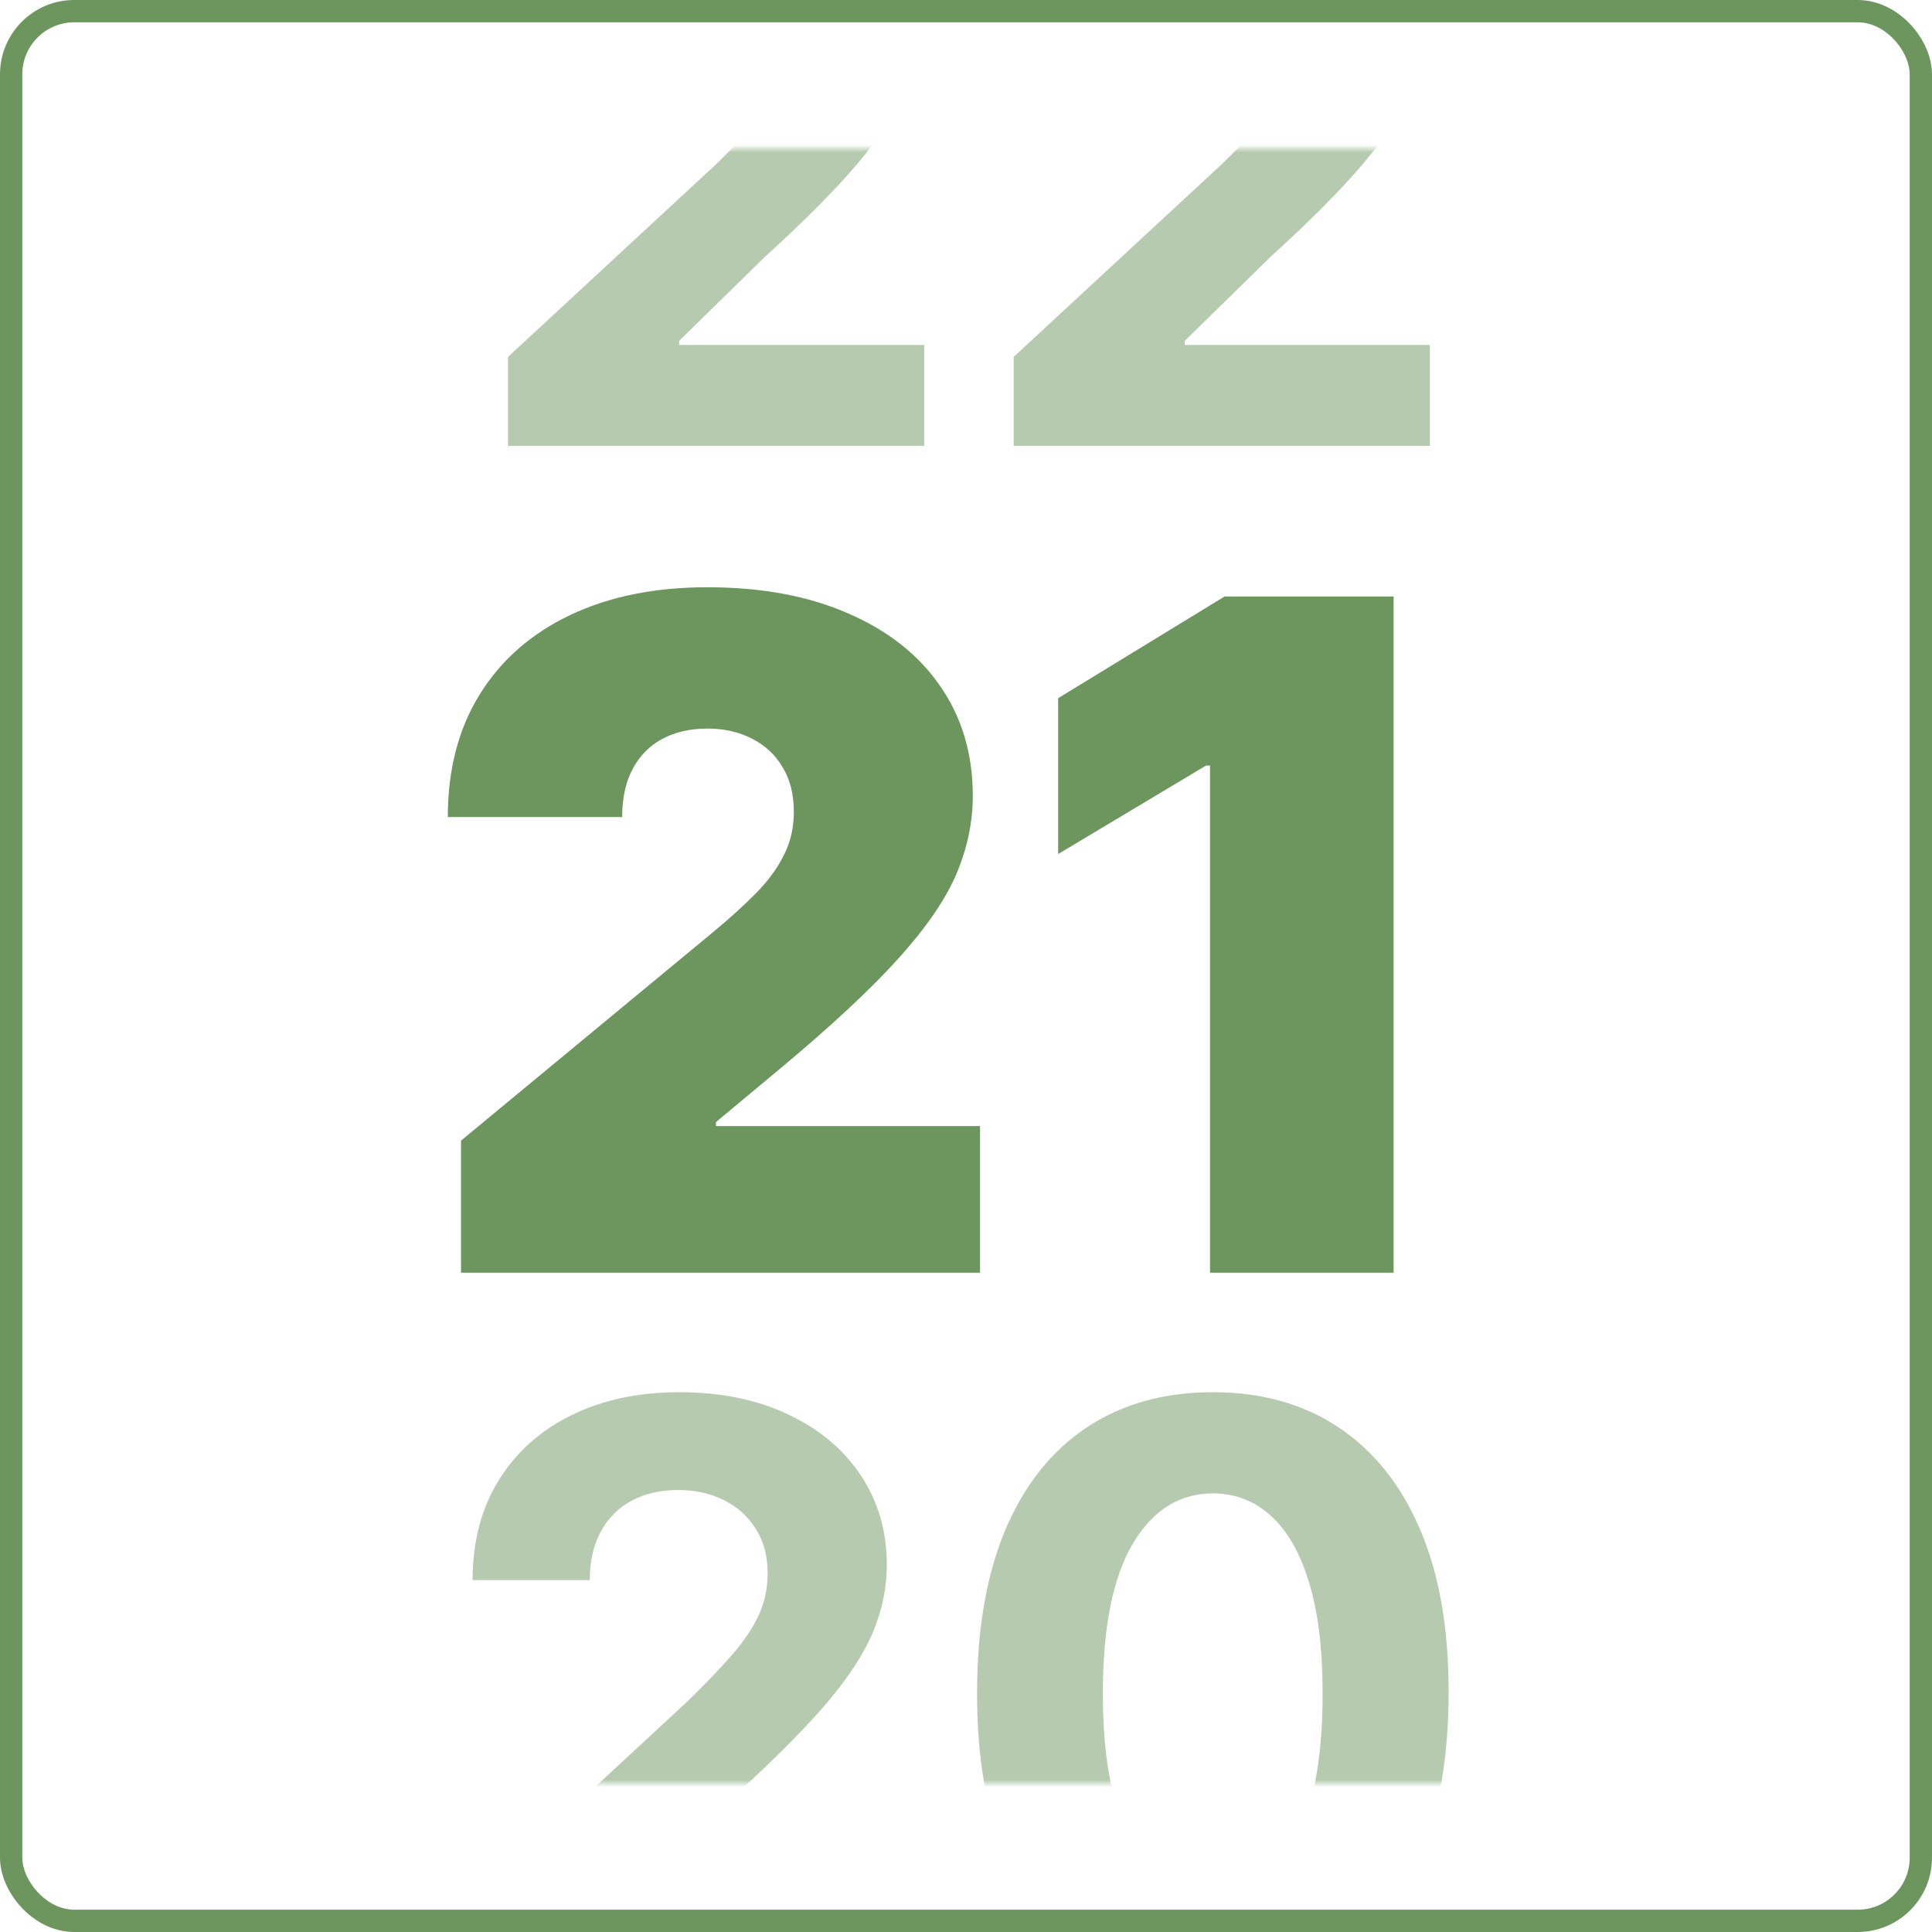 <svg width="260" height="260" viewBox="0 0 260 260" fill="none" xmlns="http://www.w3.org/2000/svg">
<rect x="1.5" y="1.5" width="257" height="257" rx="8.5" stroke="#6C965E" stroke-width="3"/>
<g filter="url(#filter0_d_561_574)">
<rect x="19" y="20" width="220" height="220" rx="10" fill="white"/>
</g>
<mask id="mask0_561_574" style="mask-type:alpha" maskUnits="userSpaceOnUse" x="19" y="20" width="220" height="220">
<rect x="19" y="20" width="220" height="220" rx="10" fill="white"/>
</mask>
<g mask="url(#mask0_561_574)">
<path opacity="0.5" d="M68.368 60V48.031L96.335 22.136C98.713 19.834 100.708 17.762 102.32 15.921C103.956 14.079 105.197 12.276 106.041 10.512C106.885 8.721 107.307 6.79 107.307 4.719C107.307 2.417 106.782 0.435 105.734 -1.227C104.685 -2.915 103.253 -4.207 101.437 -5.102C99.621 -6.023 97.562 -6.483 95.261 -6.483C92.857 -6.483 90.76 -5.997 88.969 -5.025C87.179 -4.053 85.798 -2.66 84.826 -0.844C83.854 0.972 83.368 3.133 83.368 5.64H67.601C67.601 0.499 68.765 -3.964 71.092 -7.749C73.419 -11.534 76.68 -14.463 80.875 -16.534C85.069 -18.606 89.903 -19.642 95.376 -19.642C101.002 -19.642 105.9 -18.644 110.069 -16.649C114.263 -14.68 117.524 -11.944 119.851 -8.44C122.179 -4.936 123.342 -0.921 123.342 3.606C123.342 6.573 122.754 9.501 121.578 12.392C120.427 15.281 118.368 18.491 115.401 22.021C112.435 25.524 108.253 29.732 102.857 34.642L91.386 45.882V46.419H124.378V60H68.368ZM136.415 60V48.031L164.381 22.136C166.76 19.834 168.755 17.762 170.366 15.921C172.003 14.079 173.243 12.276 174.087 10.512C174.931 8.721 175.353 6.79 175.353 4.719C175.353 2.417 174.829 0.435 173.78 -1.227C172.732 -2.915 171.299 -4.207 169.484 -5.102C167.668 -6.023 165.609 -6.483 163.307 -6.483C160.903 -6.483 158.806 -5.997 157.016 -5.025C155.225 -4.053 153.844 -2.66 152.872 -0.844C151.901 0.972 151.415 3.133 151.415 5.64H135.647C135.647 0.499 136.811 -3.964 139.138 -7.749C141.466 -11.534 144.727 -14.463 148.921 -16.534C153.115 -18.606 157.949 -19.642 163.422 -19.642C169.049 -19.642 173.947 -18.644 178.115 -16.649C182.31 -14.68 185.571 -11.944 187.898 -8.44C190.225 -4.936 191.389 -0.921 191.389 3.606C191.389 6.573 190.801 9.501 189.624 12.392C188.473 15.281 186.415 18.491 183.448 22.021C180.481 25.524 176.299 29.732 170.903 34.642L159.433 45.882V46.419H192.425V60H136.415Z" fill="#6C965E"/>
<path opacity="0.5" d="M64.368 267V255.031L92.335 229.136C94.713 226.834 96.708 224.762 98.32 222.921C99.956 221.079 101.197 219.276 102.041 217.512C102.885 215.721 103.307 213.79 103.307 211.719C103.307 209.417 102.782 207.435 101.734 205.773C100.685 204.085 99.253 202.793 97.437 201.898C95.621 200.977 93.562 200.517 91.261 200.517C88.857 200.517 86.76 201.003 84.969 201.975C83.179 202.947 81.798 204.34 80.826 206.156C79.854 207.972 79.368 210.133 79.368 212.64H63.601C63.601 207.499 64.765 203.036 67.092 199.251C69.419 195.466 72.68 192.537 76.875 190.466C81.069 188.394 85.903 187.358 91.376 187.358C97.002 187.358 101.9 188.356 106.069 190.351C110.263 192.32 113.524 195.057 115.851 198.56C118.179 202.064 119.342 206.079 119.342 210.606C119.342 213.573 118.754 216.501 117.578 219.391C116.427 222.281 114.368 225.491 111.401 229.021C108.435 232.524 104.253 236.732 98.857 241.642L87.386 252.882V253.419H120.378V267H64.368ZM163.22 268.726C156.622 268.701 150.944 267.077 146.187 263.854C141.456 260.632 137.811 255.964 135.254 249.852C132.722 243.739 131.468 236.386 131.494 227.793C131.494 219.225 132.76 211.923 135.292 205.888C137.849 199.852 141.494 195.261 146.225 192.115C150.982 188.944 156.647 187.358 163.22 187.358C169.793 187.358 175.445 188.944 180.177 192.115C184.934 195.287 188.591 199.89 191.149 205.926C193.706 211.936 194.972 219.225 194.946 227.793C194.946 236.412 193.668 243.778 191.11 249.89C188.578 256.003 184.946 260.67 180.215 263.893C175.484 267.115 169.819 268.726 163.22 268.726ZM163.22 254.954C167.721 254.954 171.315 252.691 174 248.164C176.686 243.637 178.016 236.847 177.99 227.793C177.99 221.834 177.376 216.872 176.149 212.908C174.947 208.944 173.233 205.964 171.008 203.97C168.808 201.975 166.213 200.977 163.22 200.977C158.745 200.977 155.164 203.215 152.479 207.691C149.793 212.166 148.438 218.867 148.412 227.793C148.412 233.829 149.013 238.867 150.215 242.908C151.443 246.923 153.169 249.941 155.394 251.962C157.619 253.957 160.228 254.954 163.22 254.954Z" fill="#6C965E"/>
</g>
<path d="M62.043 171.273V153.5L95.99 125.418C98.241 123.552 100.166 121.804 101.766 120.175C103.395 118.516 104.639 116.813 105.498 115.065C106.387 113.317 106.831 111.377 106.831 109.244C106.831 106.904 106.328 104.905 105.321 103.246C104.343 101.587 102.98 100.313 101.233 99.425C99.485 98.506 97.471 98.047 95.19 98.047C92.909 98.047 90.895 98.506 89.147 99.425C87.429 100.343 86.096 101.691 85.148 103.468C84.2 105.245 83.726 107.408 83.726 109.955H60.266C60.266 103.557 61.702 98.047 64.576 93.426C67.449 88.805 71.507 85.251 76.75 82.762C81.993 80.274 88.14 79.03 95.19 79.03C102.477 79.03 108.786 80.2 114.118 82.54C119.48 84.851 123.612 88.109 126.515 92.315C129.448 96.522 130.914 101.454 130.914 107.111C130.914 110.607 130.188 114.087 128.737 117.553C127.285 120.989 124.679 124.796 120.917 128.973C117.155 133.149 111.808 138.126 104.876 143.902L96.345 151.011V151.544H131.892V171.273H62.043ZM187.544 80.274V171.273H162.839V103.024H162.306L142.4 114.932V93.959L164.794 80.274H187.544Z" fill="#6C965E"/>
<defs>
<filter id="filter0_d_561_574" x="17" y="20" width="224" height="224" filterUnits="userSpaceOnUse" color-interpolation-filters="sRGB">
<feFlood flood-opacity="0" result="BackgroundImageFix"/>
<feColorMatrix in="SourceAlpha" type="matrix" values="0 0 0 0 0 0 0 0 0 0 0 0 0 0 0 0 0 0 127 0" result="hardAlpha"/>
<feOffset dy="2"/>
<feGaussianBlur stdDeviation="1"/>
<feComposite in2="hardAlpha" operator="out"/>
<feColorMatrix type="matrix" values="0 0 0 0 0 0 0 0 0 0 0 0 0 0 0 0 0 0 0.12 0"/>
<feBlend mode="normal" in2="BackgroundImageFix" result="effect1_dropShadow_561_574"/>
<feBlend mode="normal" in="SourceGraphic" in2="effect1_dropShadow_561_574" result="shape"/>
</filter>
</defs>
</svg>
